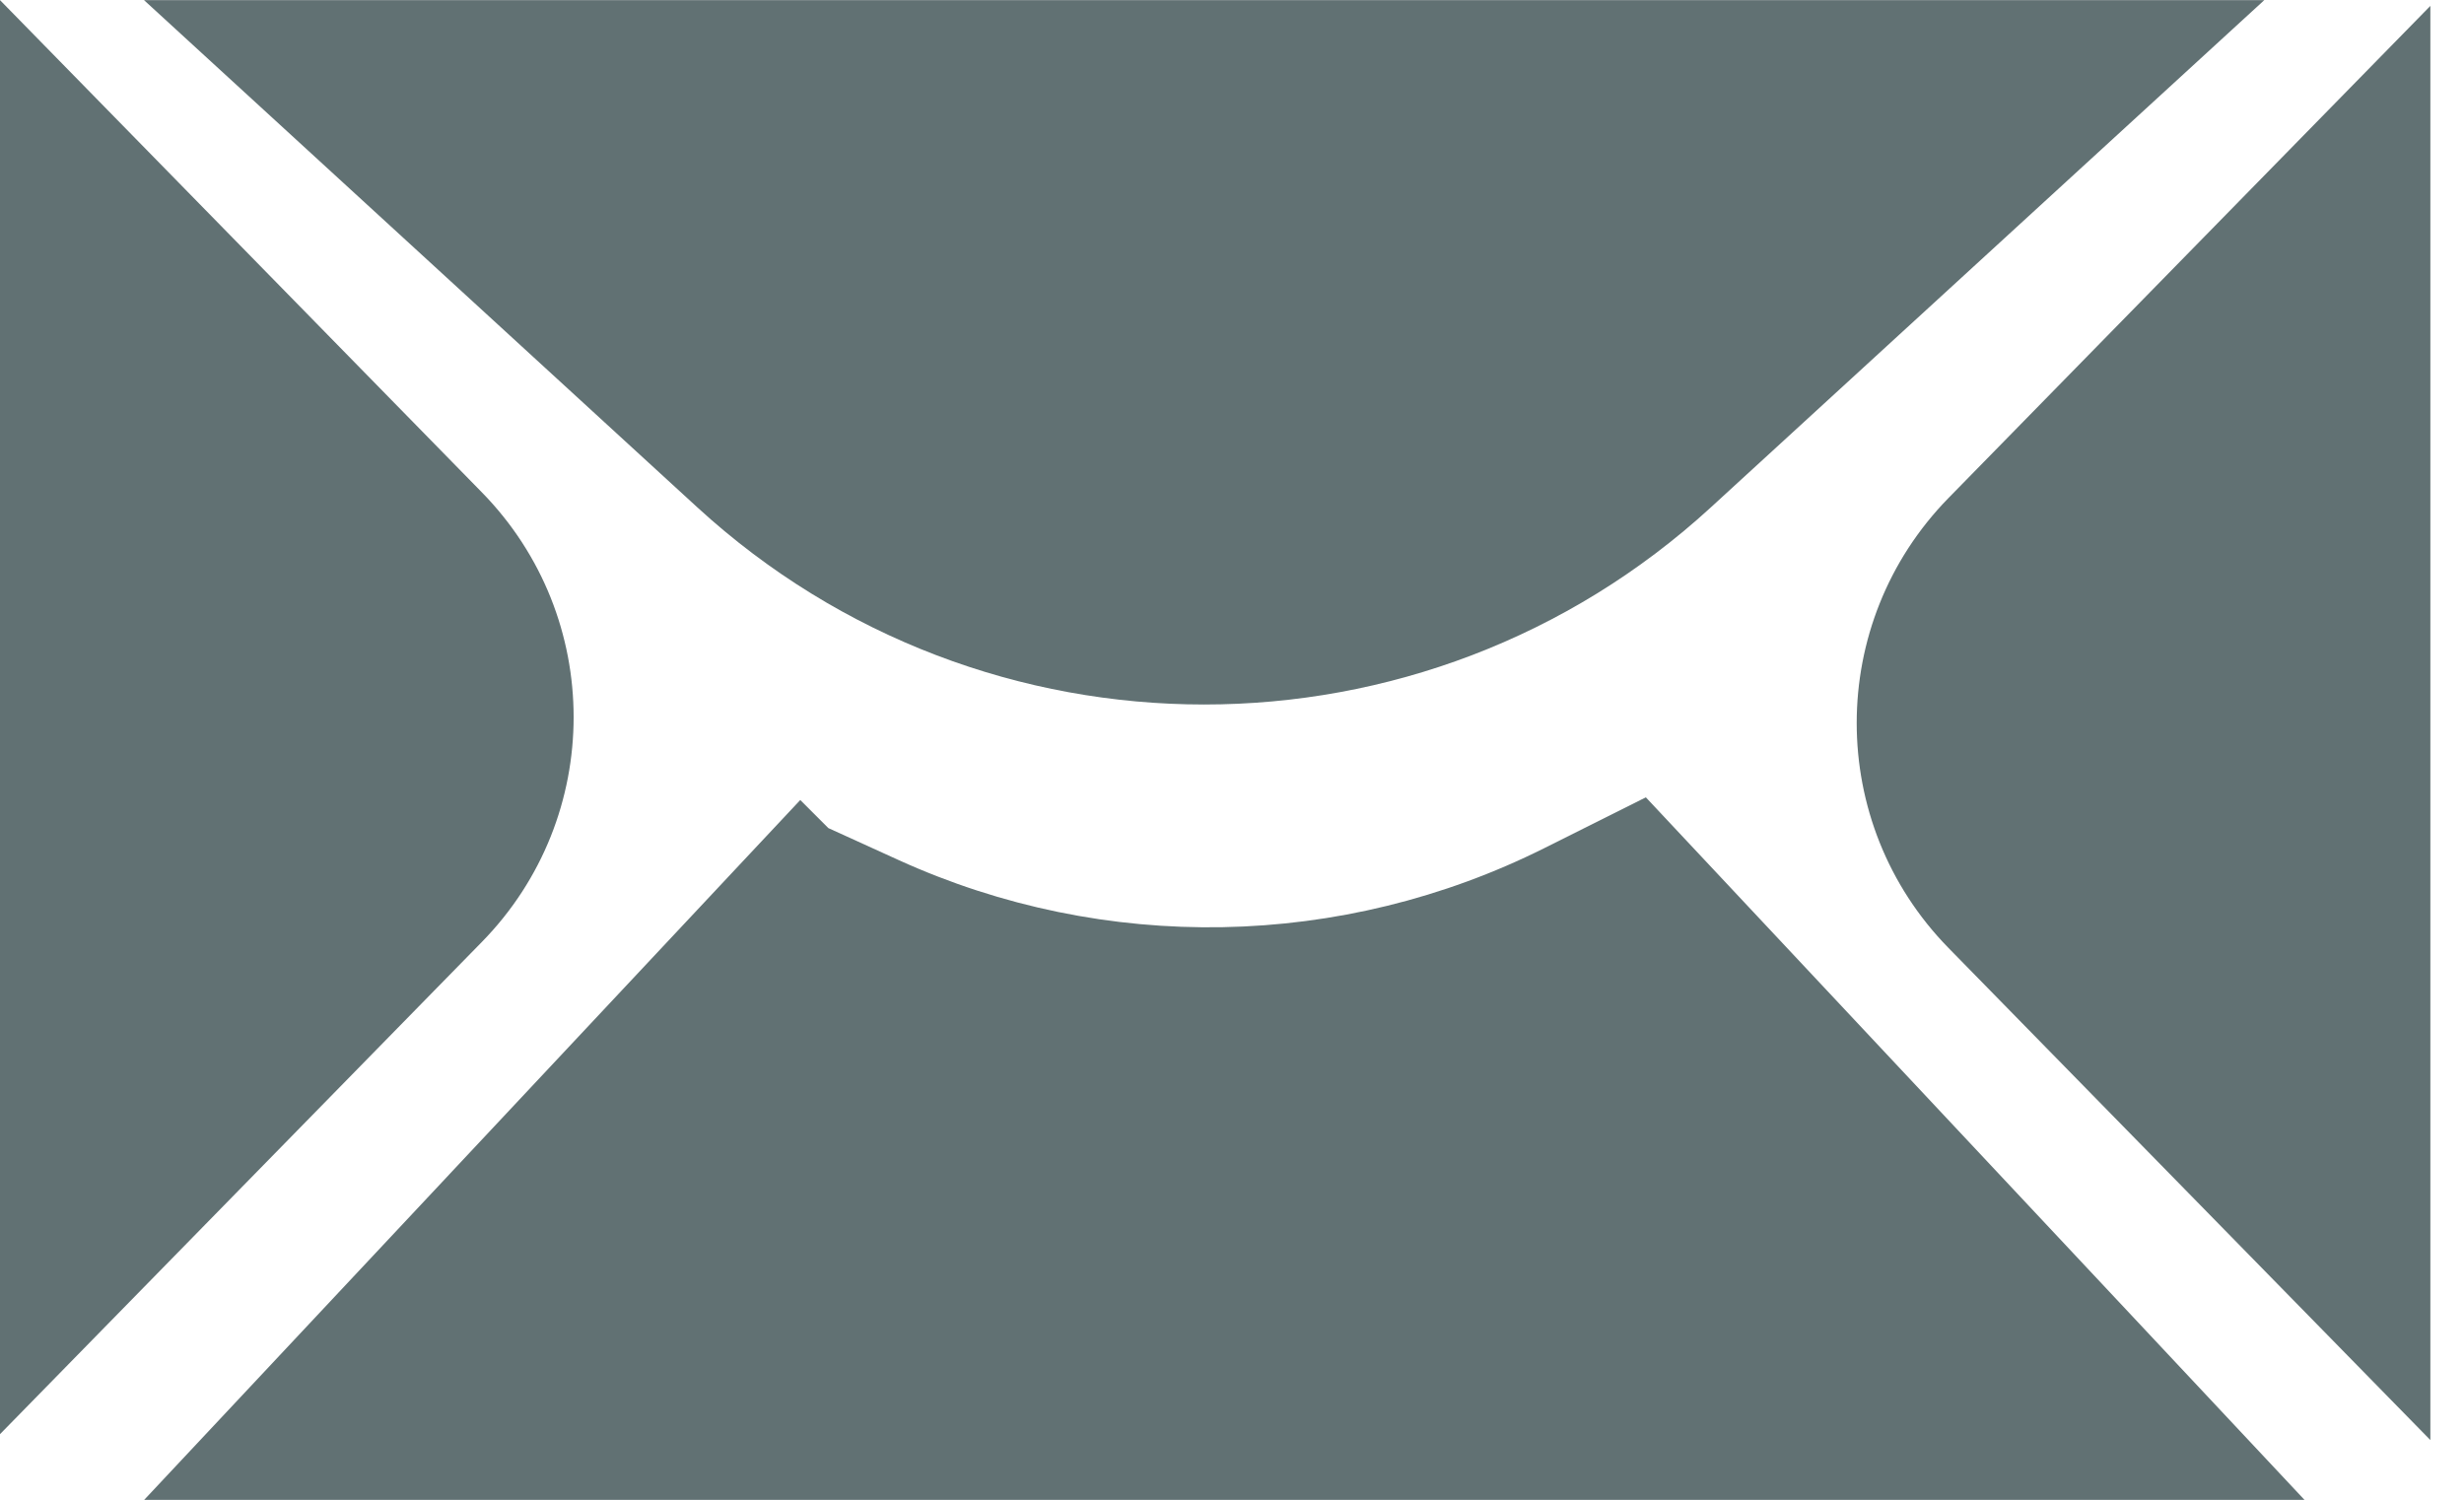 <svg width="23" height="14" viewBox="0 0 23 14" fill="none" xmlns="http://www.w3.org/2000/svg">
<path d="M6.509 4.736C9.186 7.19 13.294 7.19 15.97 4.736L21.136 0.001H1.344L6.509 4.736Z" fill="#2D4244" fill-opacity="0.75"/>
<path d="M18.187 8.848C17.046 7.682 17.046 5.817 18.187 4.65L22.686 0.055V13.443L18.187 8.848Z" fill="#2D4244" fill-opacity="0.75"/>
<path d="M4.498 8.793C5.64 7.627 5.64 5.762 4.498 4.596L-0.001 8.24315e-05L-0.001 13.389L4.498 8.793Z" fill="#2D4244" fill-opacity="0.75"/>
<path fill-rule="evenodd" clip-rule="evenodd" d="M7.47 7.468L1.346 14.001H21.511L15.363 7.443L14.416 7.917C12.526 8.862 10.312 8.903 8.389 8.029L7.732 7.73L7.47 7.468Z" fill="#2D4244" fill-opacity="0.75"/>
</svg>
